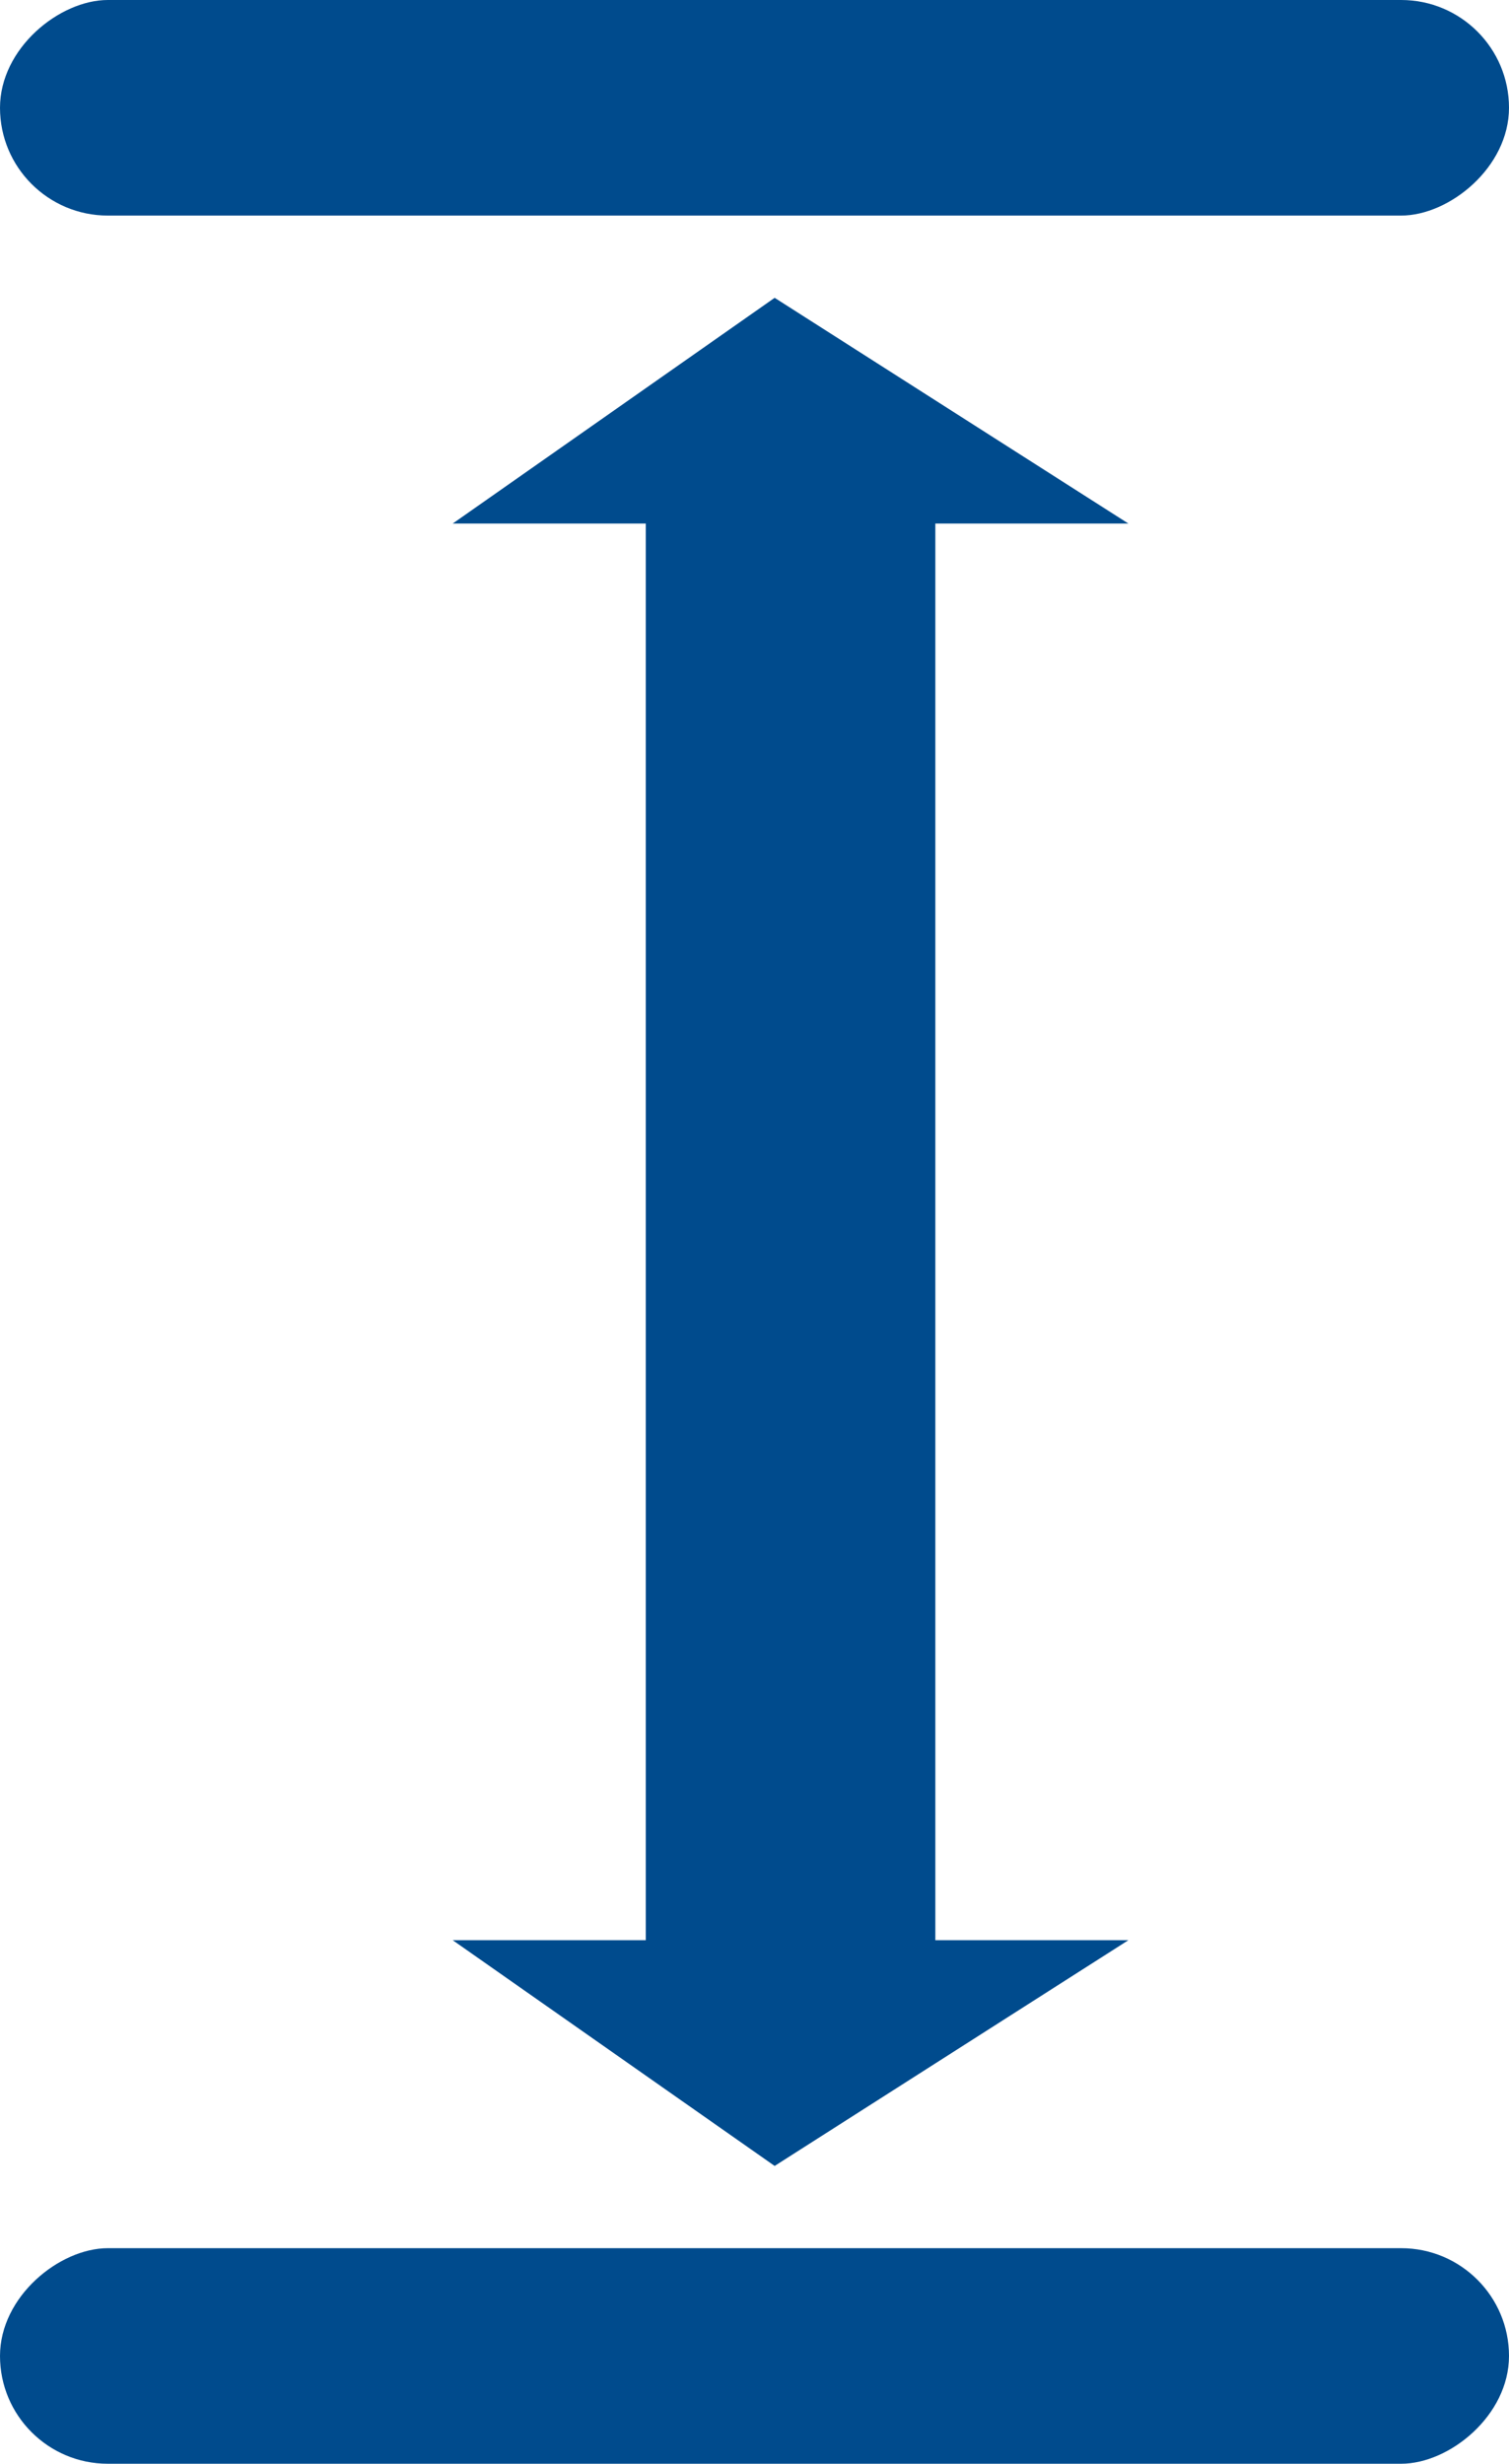 <svg xmlns="http://www.w3.org/2000/svg" width="35.009" height="57.157" viewBox="0 0 35.009 57.157">
  <g id="abs_dist_icon" data-name="abs dist icon" transform="translate(-1051.875 137.157) rotate(-90)">
    <rect id="Rectangle_620" data-name="Rectangle 620" width="5.001" height="35.009" rx="2.501" transform="translate(80 1051.875)" fill="#004b8d"/>
    <rect id="Rectangle_621" data-name="Rectangle 621" width="5.001" height="35.009" rx="2.501" transform="translate(132.156 1051.875)" fill="#004b8d"/>
    <path id="Path_1370" data-name="Path 1370" d="M146.789,1101.781l-5.237-7.469v4.479H108.687v-4.479l-5.237,7.469,5.237,8.207v-4.479h32.865v4.479Z" transform="translate(-16.541 -31.934)" fill="#004b8d"/>
  </g>
</svg>
